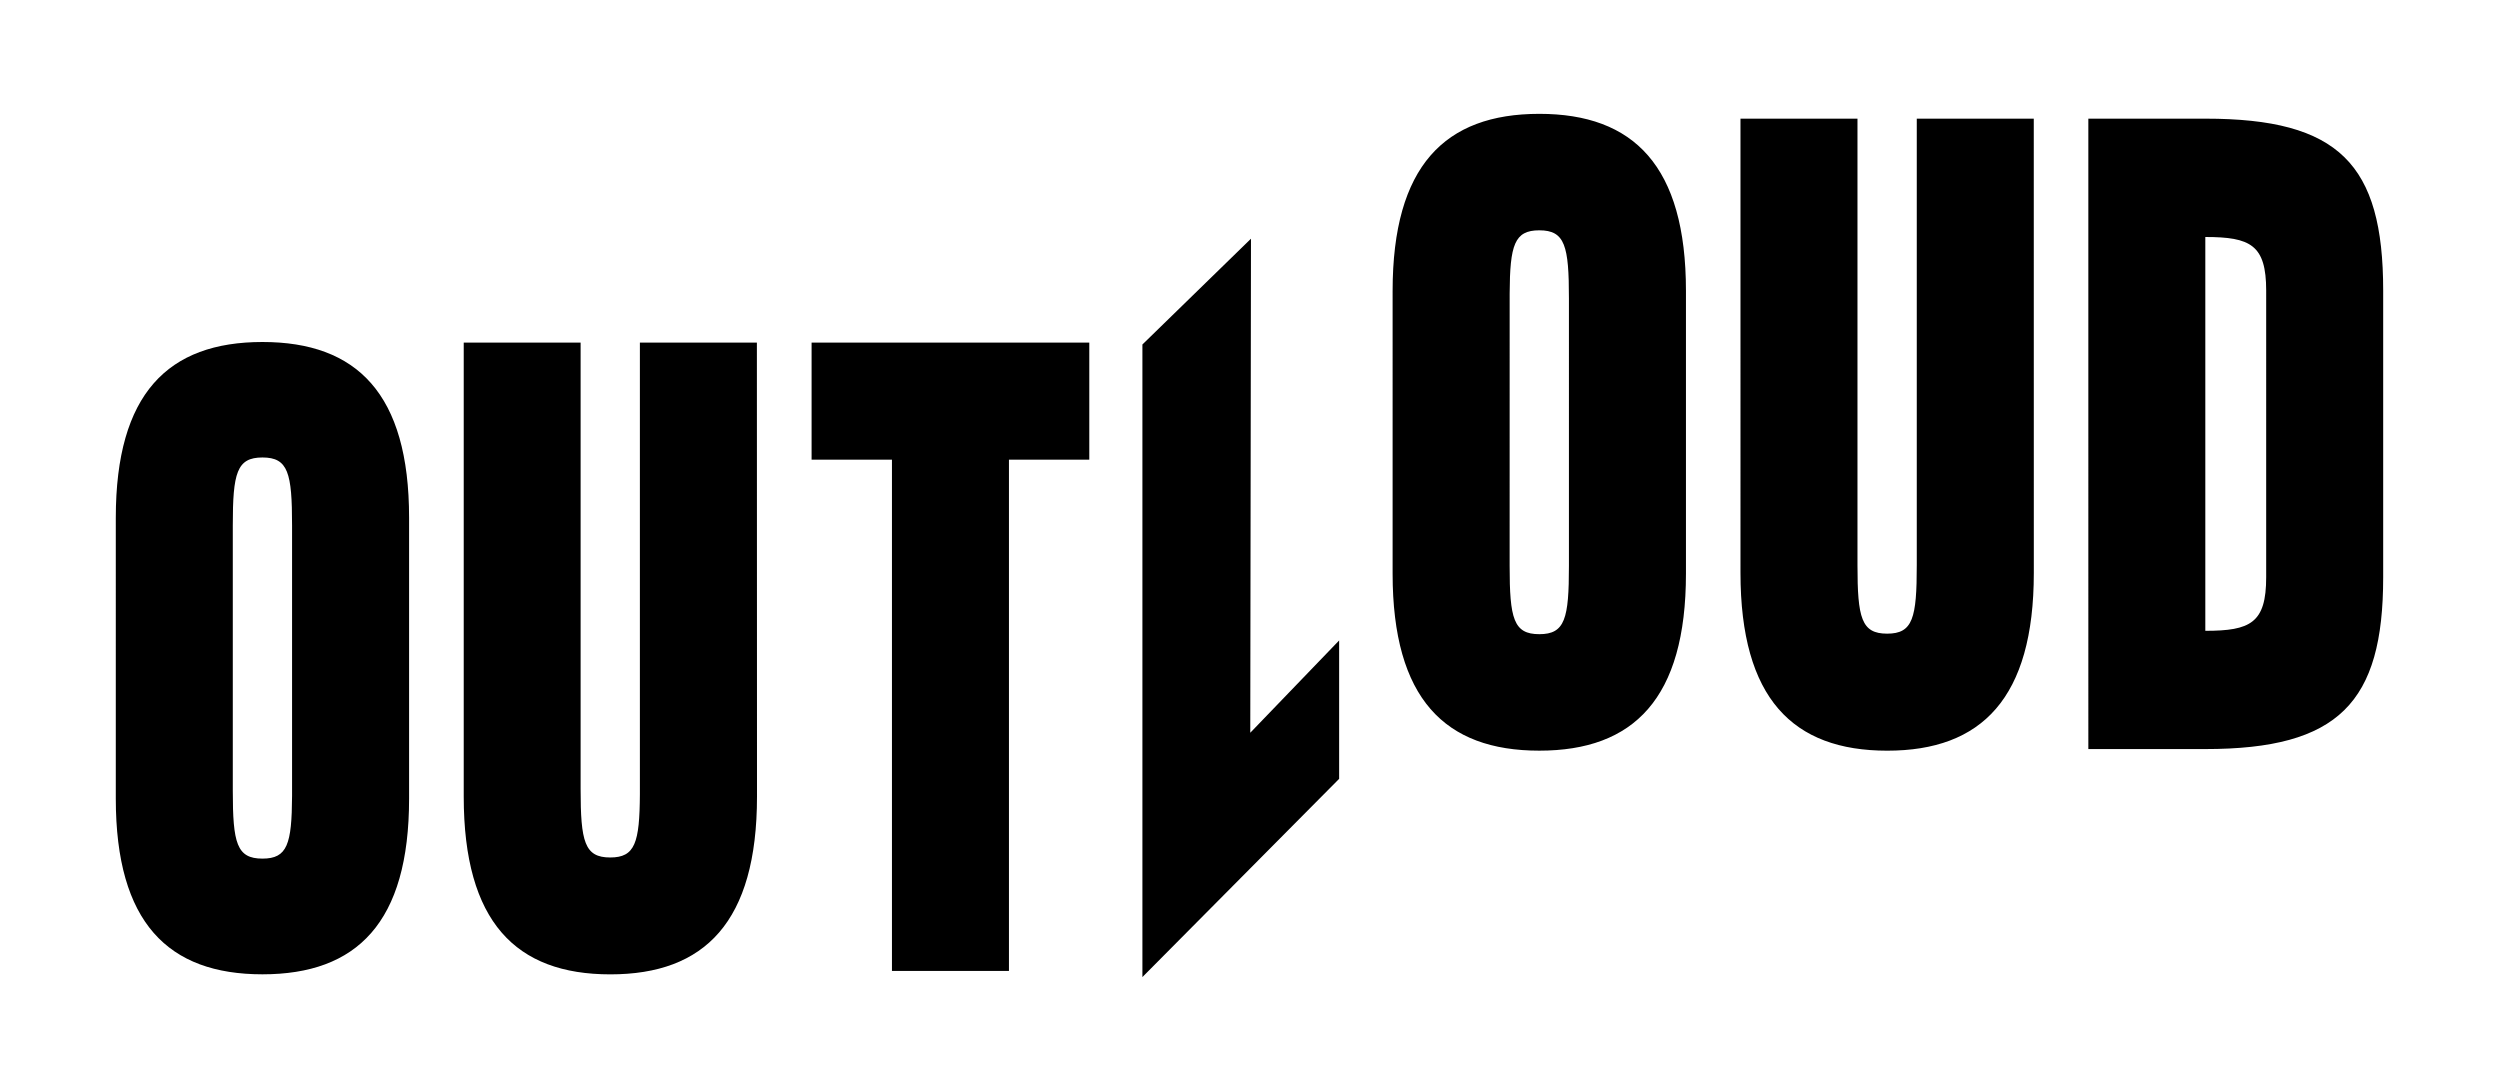 <svg xmlns="http://www.w3.org/2000/svg" width="110" height="48" viewBox="0 0 110 48">
  <path fill="currentColor" d="M55.043 10.503l-.031 21.738 3.91-4.061v6.089l-8.656 8.722V15.158l4.777-4.655zm-29.496 4.571v19.632c0 2.336.172 3.023 1.303 3.023 1.092 0 1.293-.64 1.305-2.787V15.074h5.148l.005 19.973c0 5.523-2.3 7.825-6.454 7.825-4.153 0-6.45-2.302-6.45-7.825V15.074h5.143zm-13.999-.026c4.154 0 6.452 2.273 6.452 7.732v12.357c0 5.466-2.3 7.733-6.452 7.733-4.15 0-6.453-2.274-6.453-7.733V22.78c0-5.463 2.3-7.732 6.453-7.732zm36.381.026v5.15h-3.535V42.72h-5.148V20.224H35.71v-5.15h12.22zm-36.38 5.055c-1.132 0-1.306.679-1.306 2.987v11.676c0 2.31.172 2.987 1.305 2.987 1.095 0 1.291-.632 1.303-2.754V23.116c0-2.308-.171-2.987-1.303-2.987zm56.18-15.12c4.153 0 6.453 2.29 6.453 7.792v12.438c0 5.502-2.3 7.79-6.453 7.79-4.154 0-6.454-2.288-6.454-7.79V12.801c0-5.501 2.3-7.792 6.454-7.792zm14 .212v19.64c0 2.334.172 3.02 1.306 3.02 1.133 0 1.303-.686 1.303-3.02V5.222h5.148l.002 19.983c0 5.523-2.3 7.825-6.451 7.825s-6.456-2.297-6.456-7.825V5.221h5.148zm15.308 0c5.87 0 7.823 1.988 7.823 7.565v12.617c0 5.51-1.957 7.556-7.827 7.556h-5.146V5.22h5.15zM67.73 10.134c-1.095 0-1.293.639-1.305 2.773l-.001 11.99c0 2.324.172 3.007 1.306 3.007 1.133 0 1.303-.683 1.303-3.007V13.141c0-2.322-.17-3.007-1.303-3.007zm29.304.294v17.328c1.988 0 2.678-.345 2.678-2.355V12.786c0-2.01-.688-2.358-2.678-2.358z"/>
</svg>

